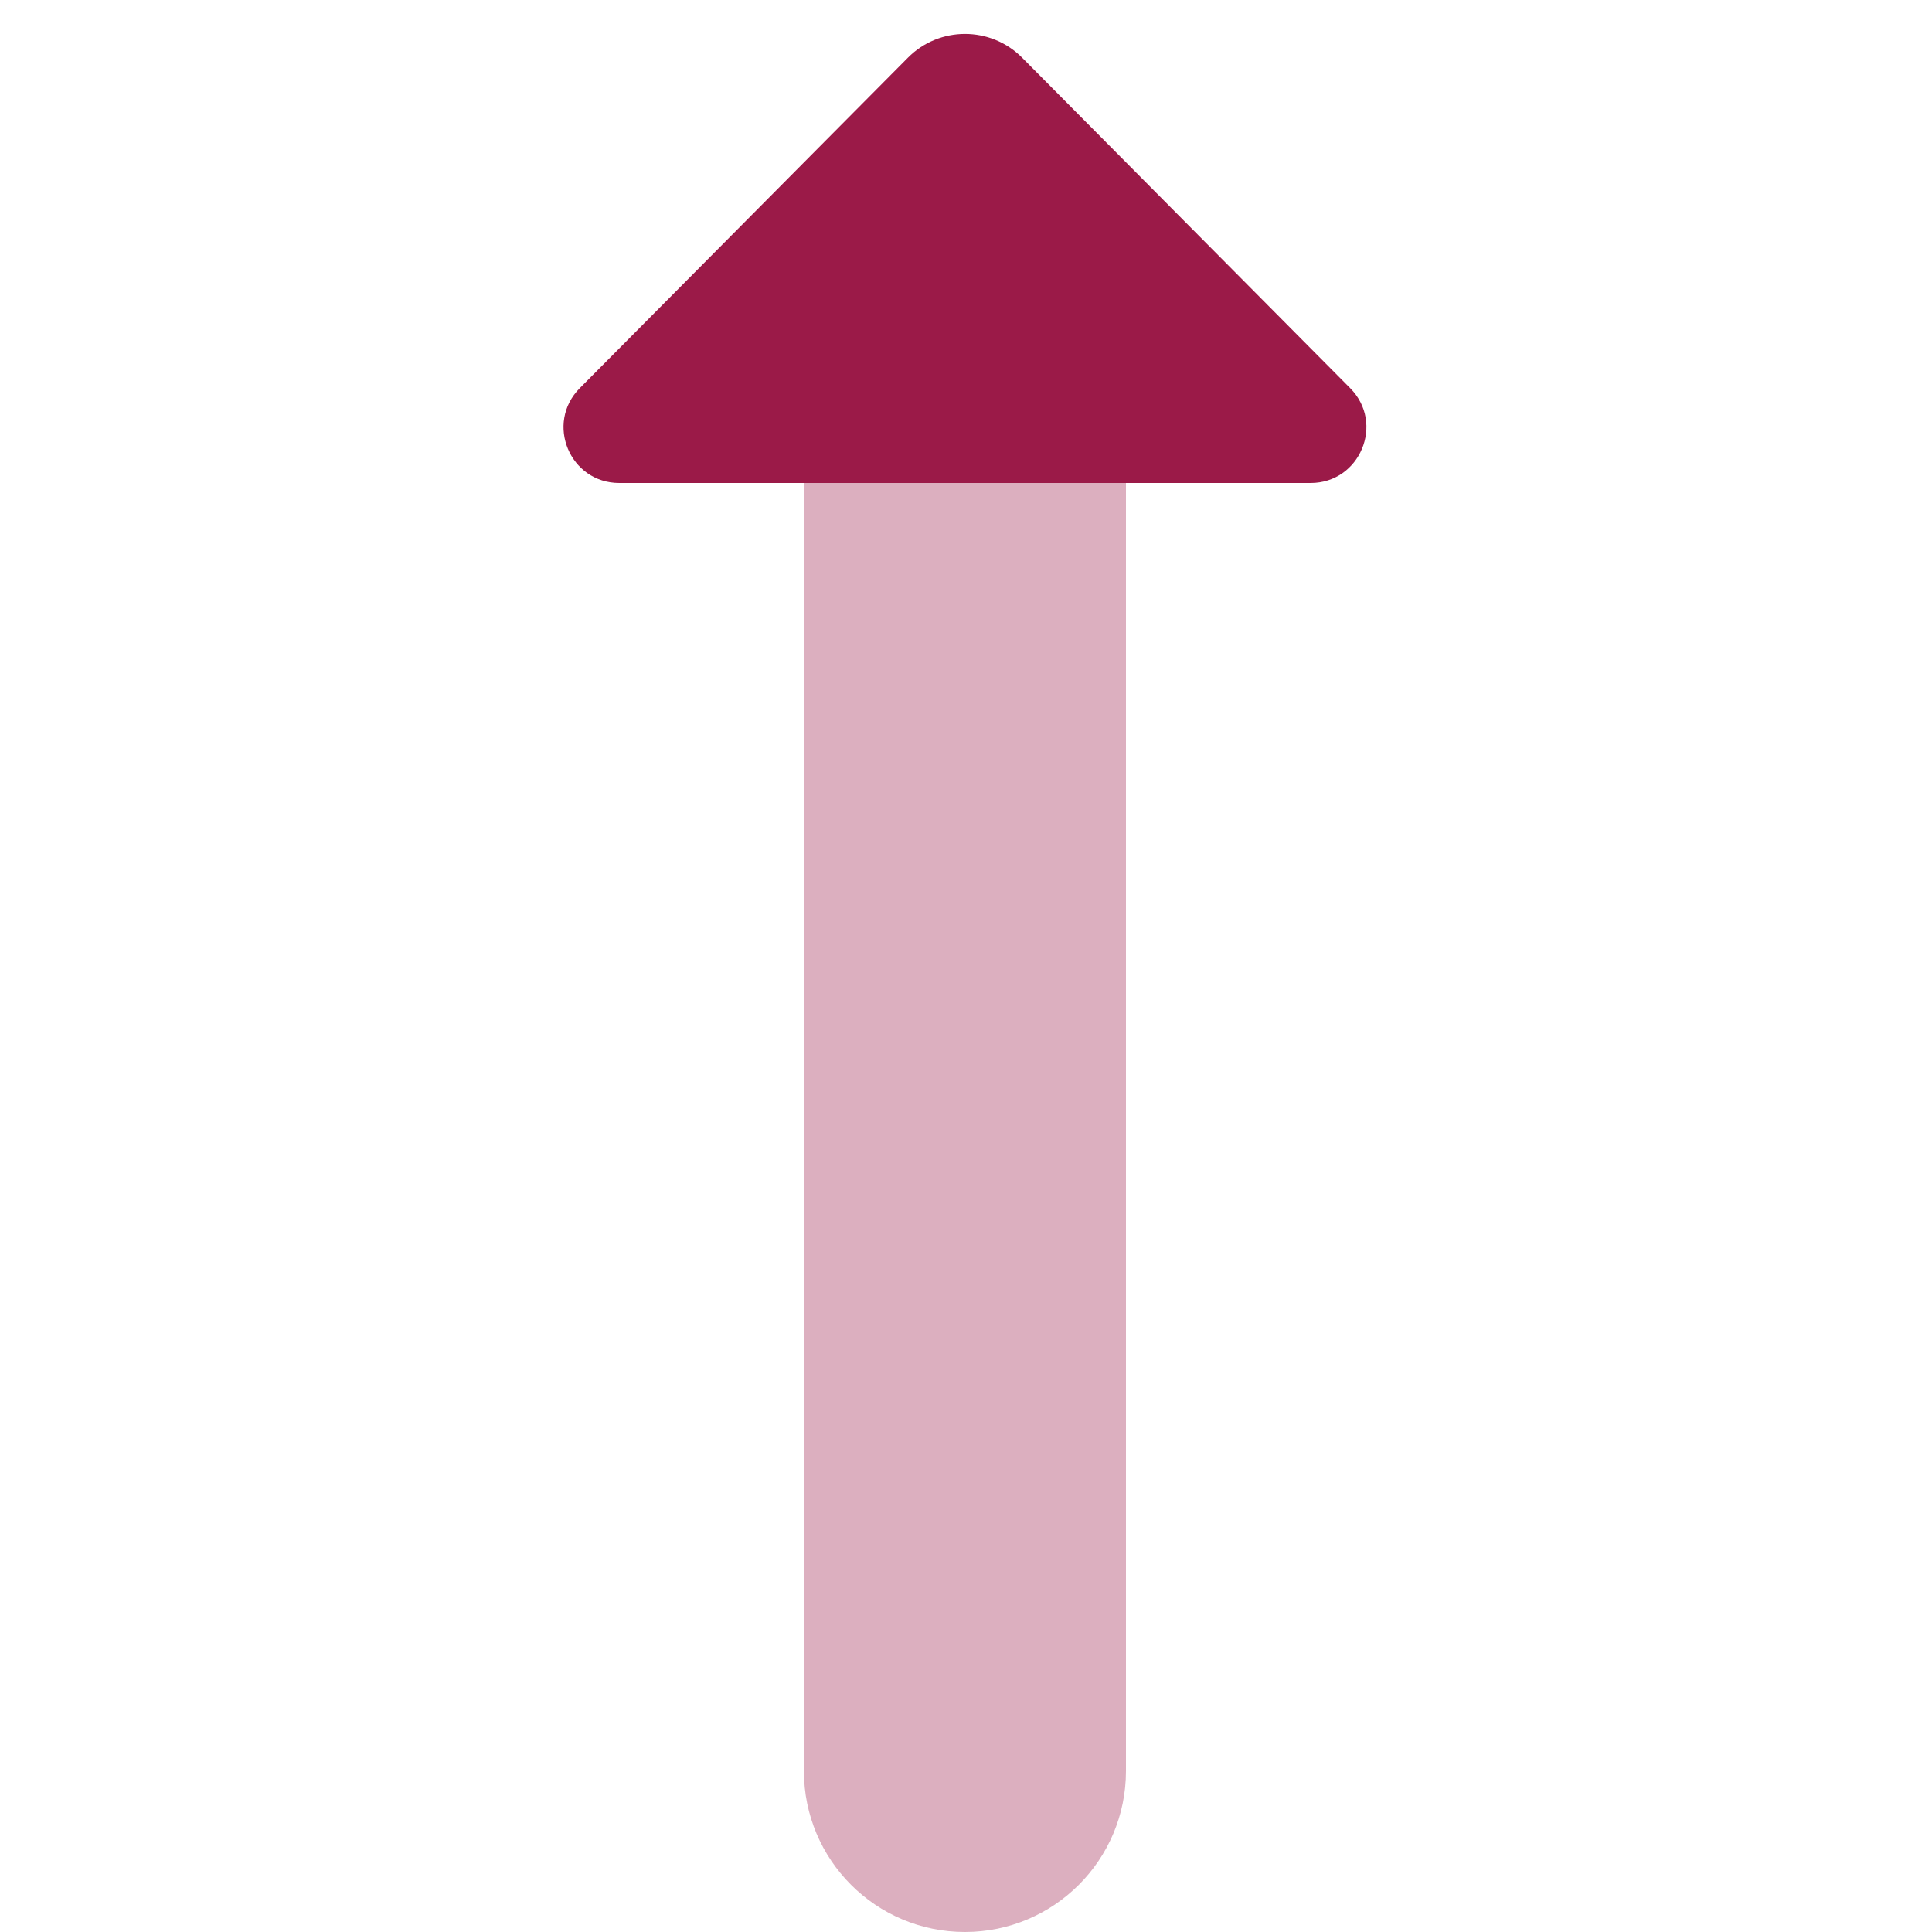 <svg width="20" height="20" viewBox="0 0 20 20" fill="none" xmlns="http://www.w3.org/2000/svg">
<path opacity="0.35" d="M11.656 4.167L11.656 18.333C11.656 19.254 10.91 20 9.989 20C9.068 20 8.322 19.254 8.322 18.333L8.322 4.167L11.656 4.167Z" fill="#9B1A48"/>
<path d="M6.411 5C5.898 5 5.641 4.382 6.002 4.018L9.398 0.598C9.723 0.269 10.256 0.269 10.582 0.598L13.977 4.018C14.338 4.382 14.079 5 13.568 5L6.411 5Z" fill="#9B1A48"/>
</svg>
